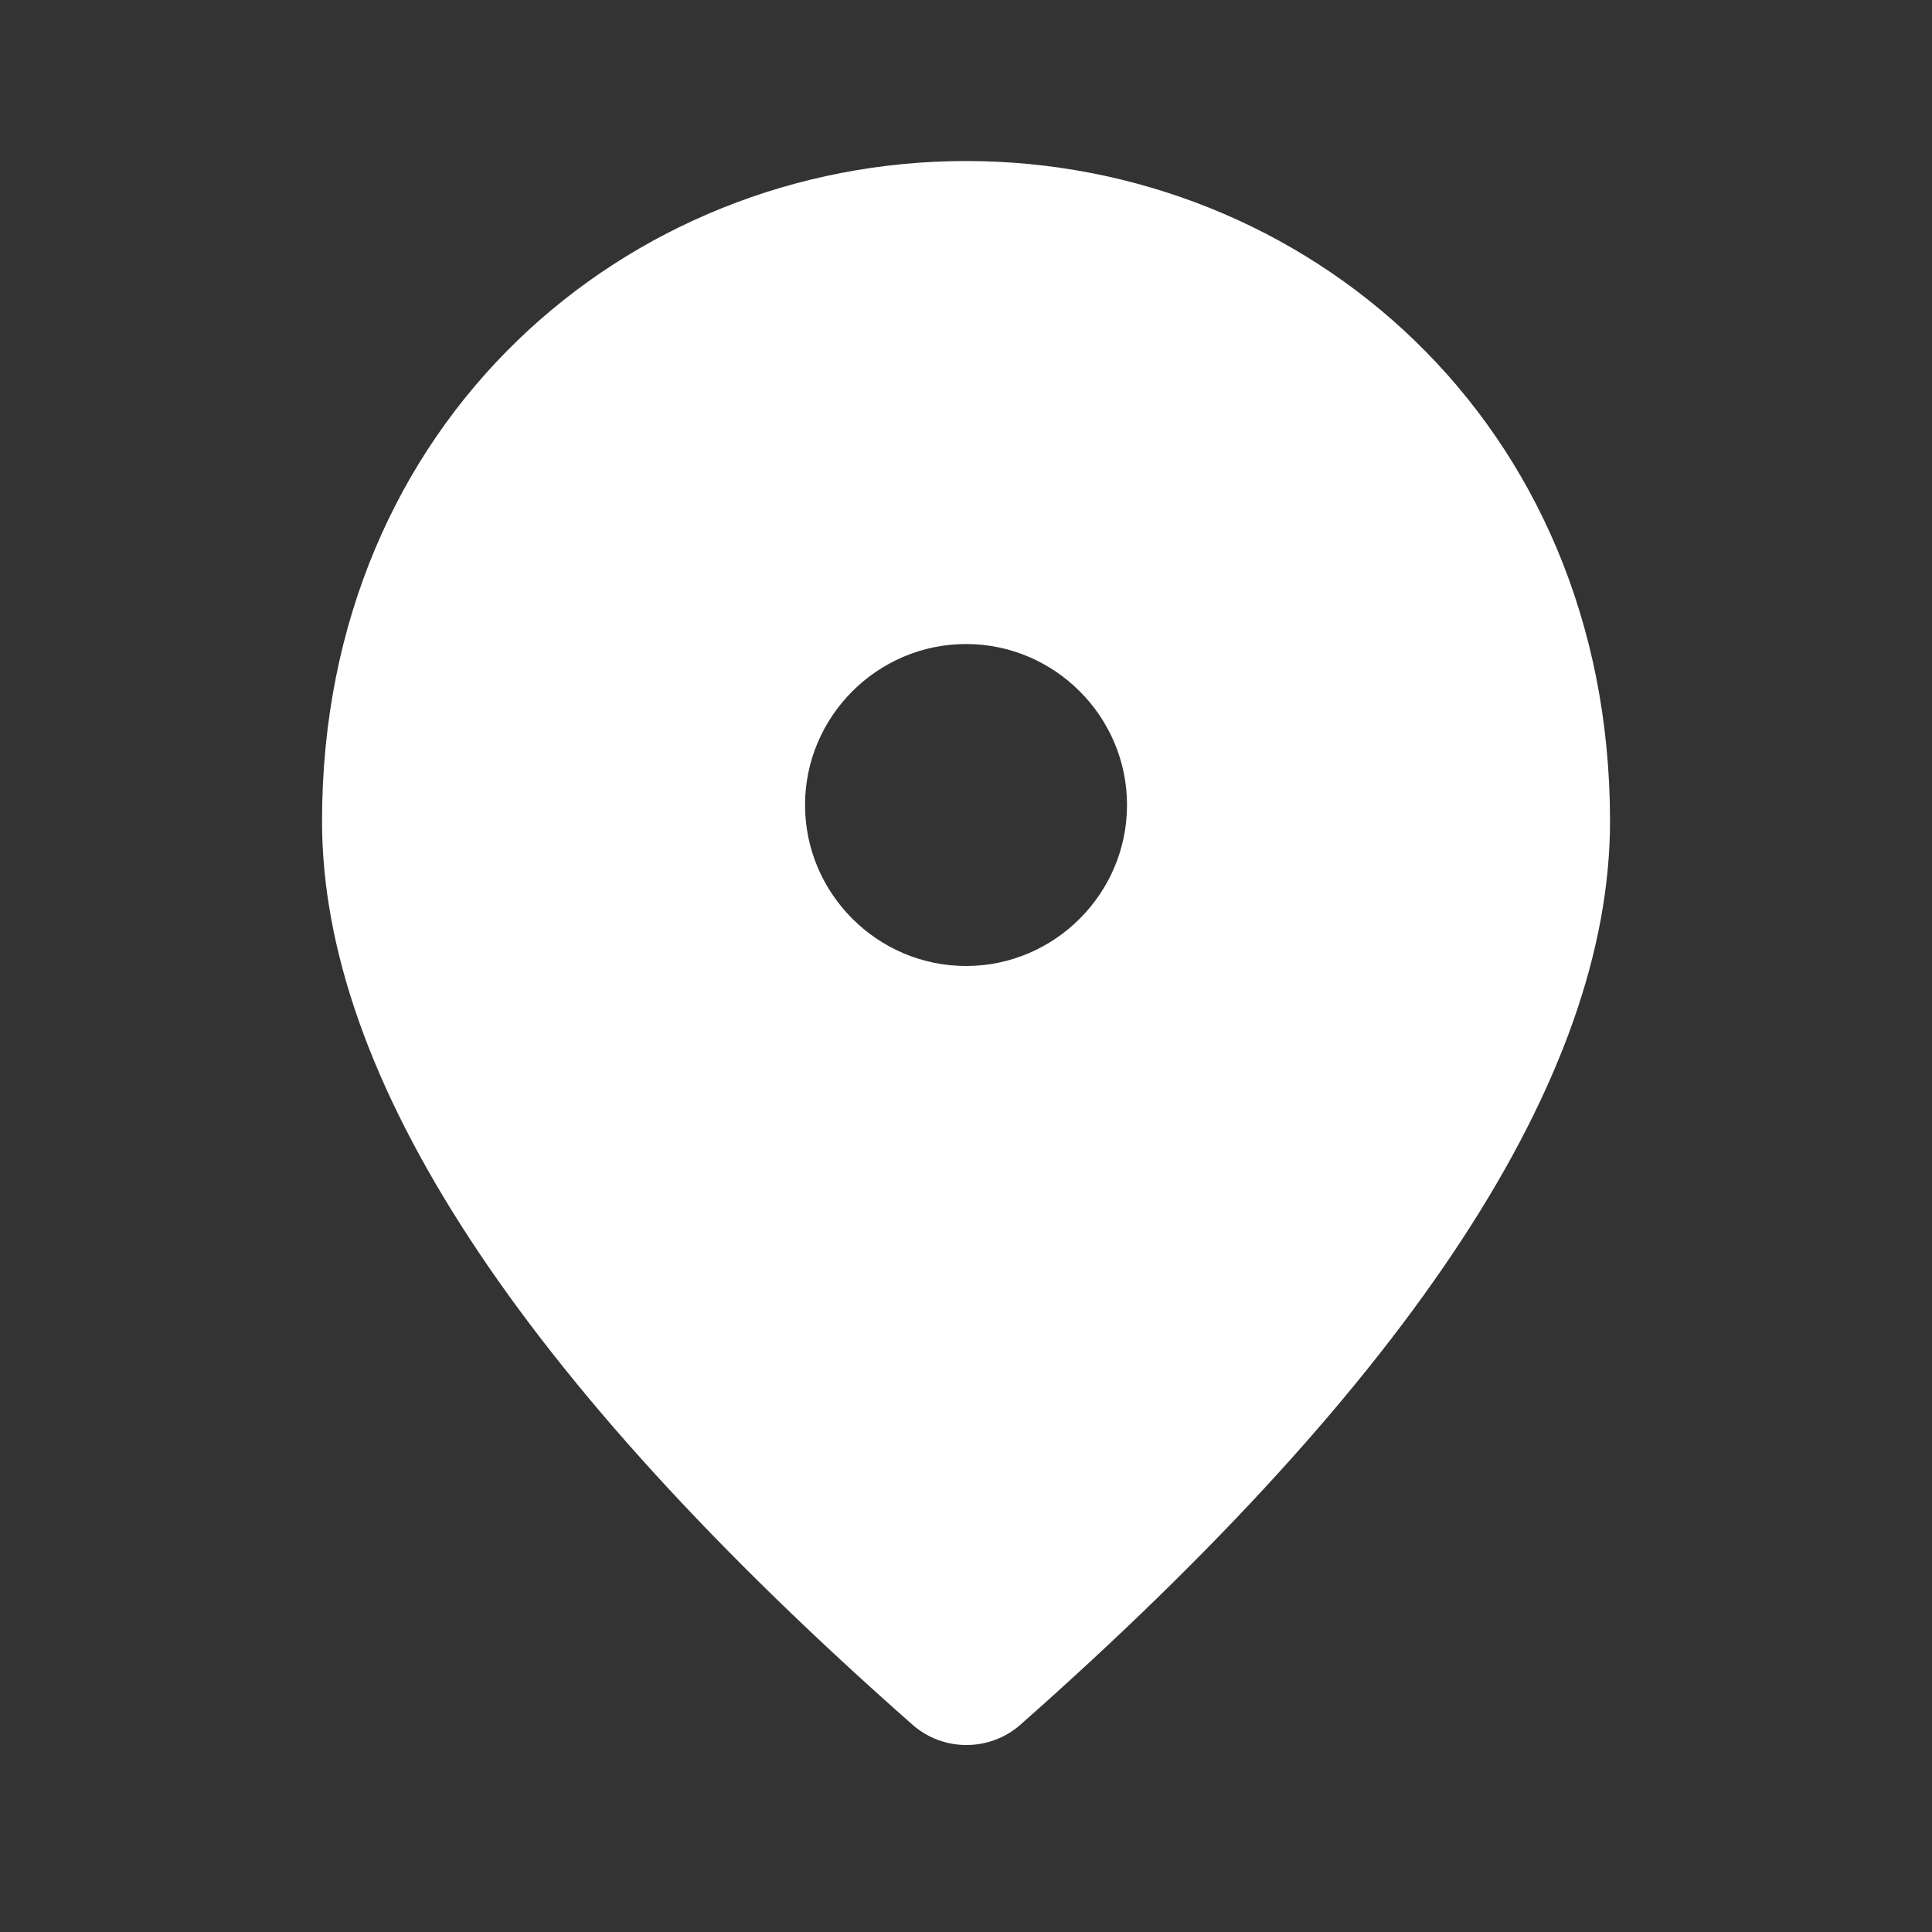 <svg width="32" height="32" viewBox="0 0 32 32" fill="none" xmlns="http://www.w3.org/2000/svg">
<rect x="0" y="0" width="32" height="32" fill="#333333" stroke="none"/>
<path d="M16.001 2.667C10.401 2.667 5.334 6.96 5.334 13.6C5.334 17.84 8.601 22.827 15.121 28.573C15.627 29.013 16.387 29.013 16.894 28.573C23.401 22.827 26.667 17.84 26.667 13.6C26.667 6.96 21.601 2.667 16.001 2.667ZM16.001 16C14.534 16 13.334 14.8 13.334 13.333C13.334 11.867 14.534 10.667 16.001 10.667C17.467 10.667 18.667 11.867 18.667 13.333C18.667 14.8 17.467 16 16.001 16Z" fill="white"/>
</svg>
